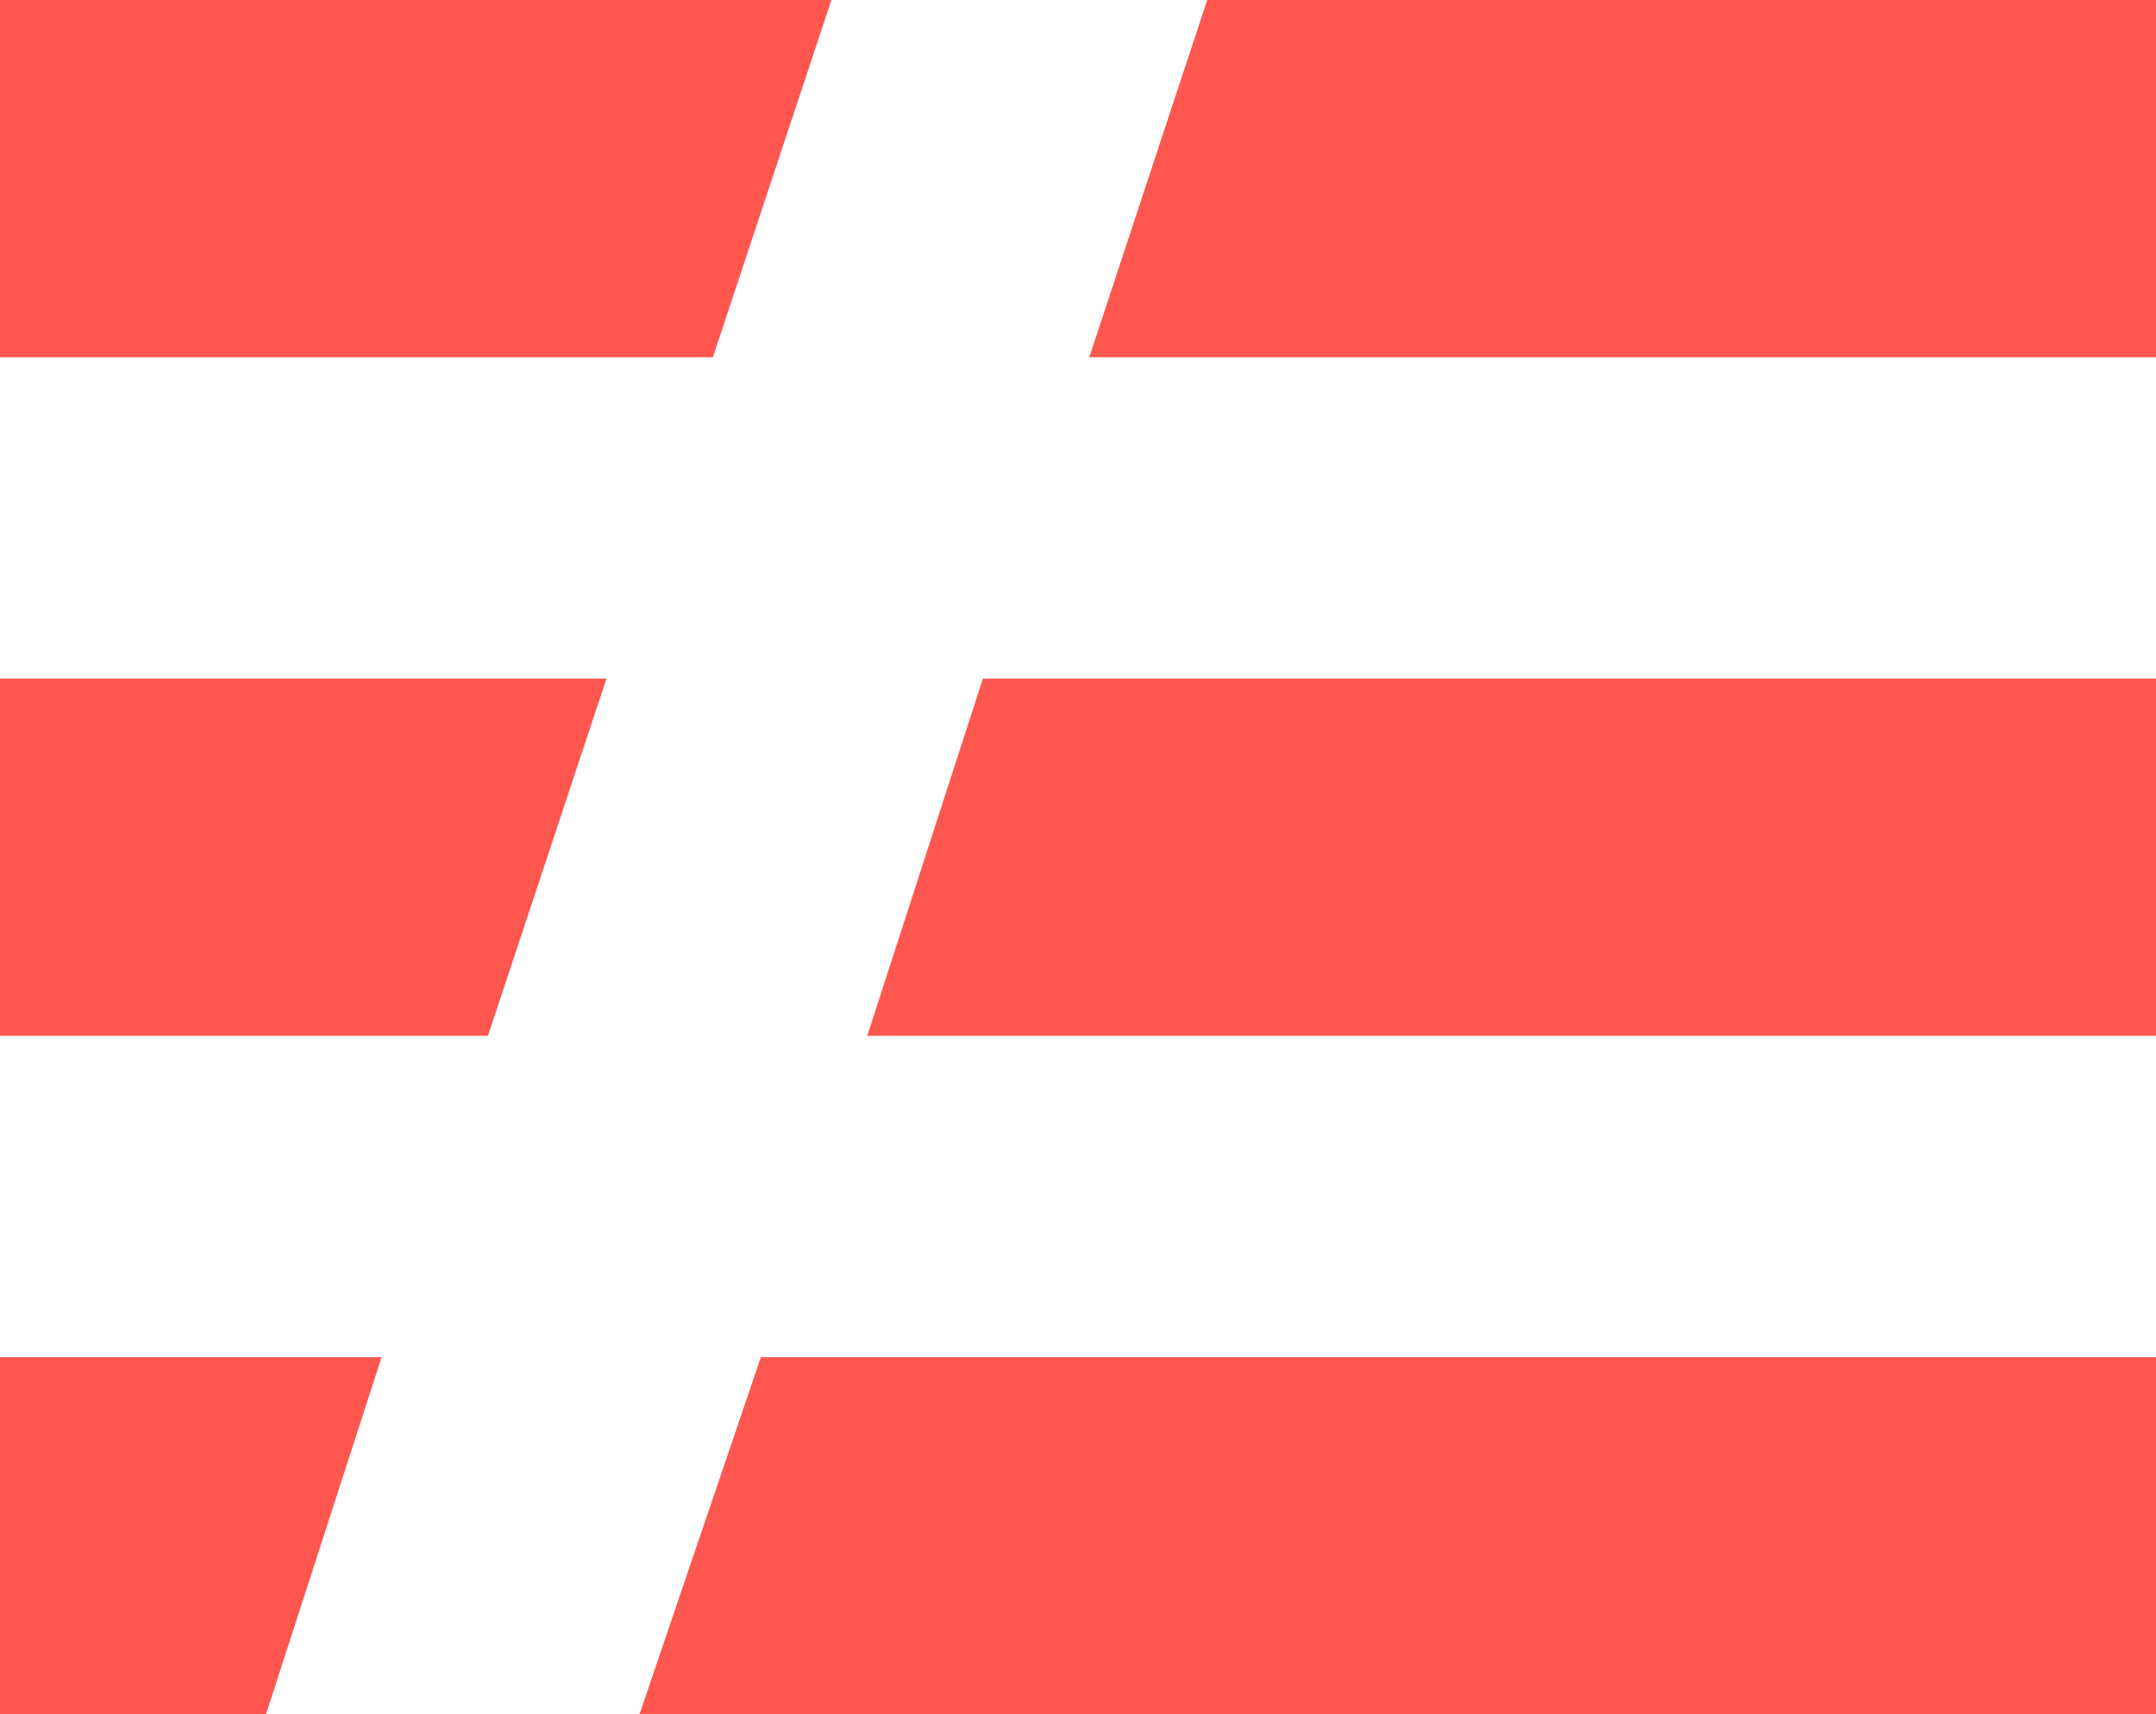 <svg xmlns="http://www.w3.org/2000/svg" viewBox="0 0 37.29 29.66"><title>Symbols</title><path d="M0,23.48H6.6l-2,6.18H0ZM0,11.74H10.49L8.44,17.92H0ZM0,0H14.38L12.33,6.18H0ZM20.88,0H37.29V6.18H18.84ZM15,17.92l2-6.18h20.3v6.18Zm-1.84,5.56H37.29v6.18H11.06Z" fill="#fd5750"/></svg>